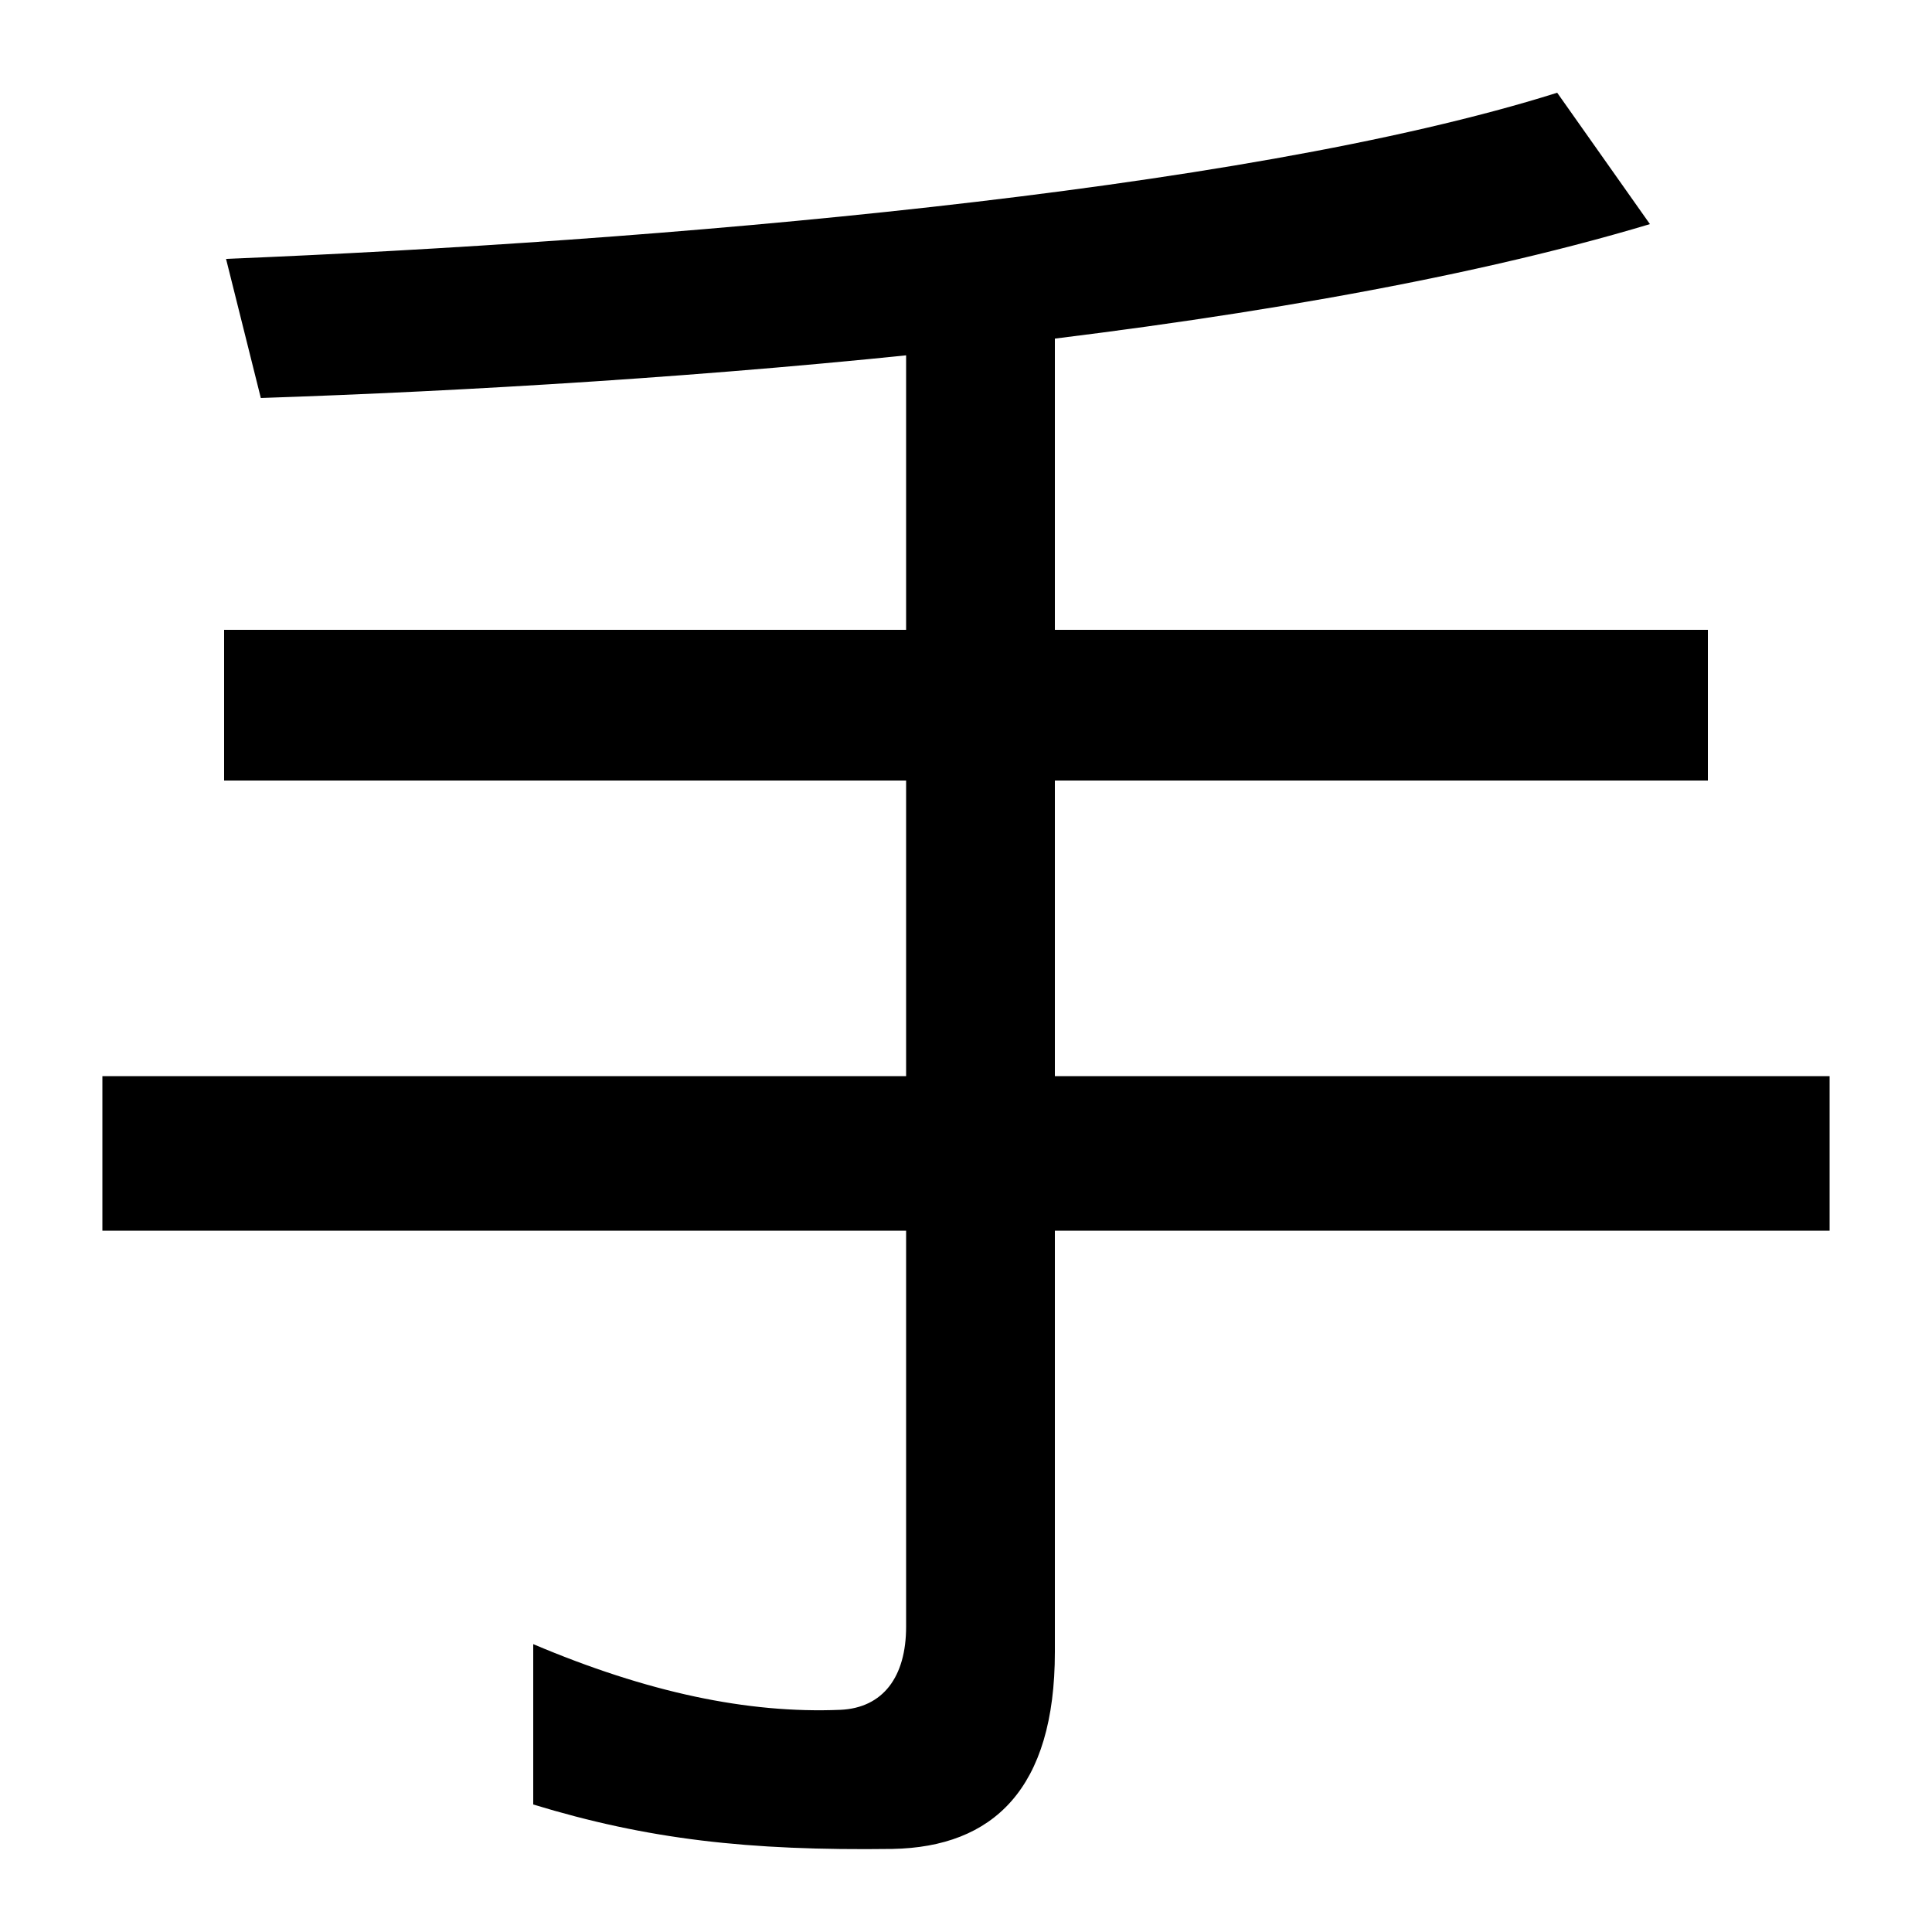<svg xmlns="http://www.w3.org/2000/svg" width="1000" height="1000"><path d="M462 -77C514 -76 546 -46 546 25V745H469V38C469 12 457 -4 435 -5C387 -7 335 4 276 29V-54C335 -72 387 -78 462 -77ZM53 243H947V323H53ZM116 476H884V554H116ZM117 746 135 674C344 681 654 704 854 764L806 832C641 780 337 755 117 746Z" transform="translate(0, 880) scale(1,-1)" /></svg>